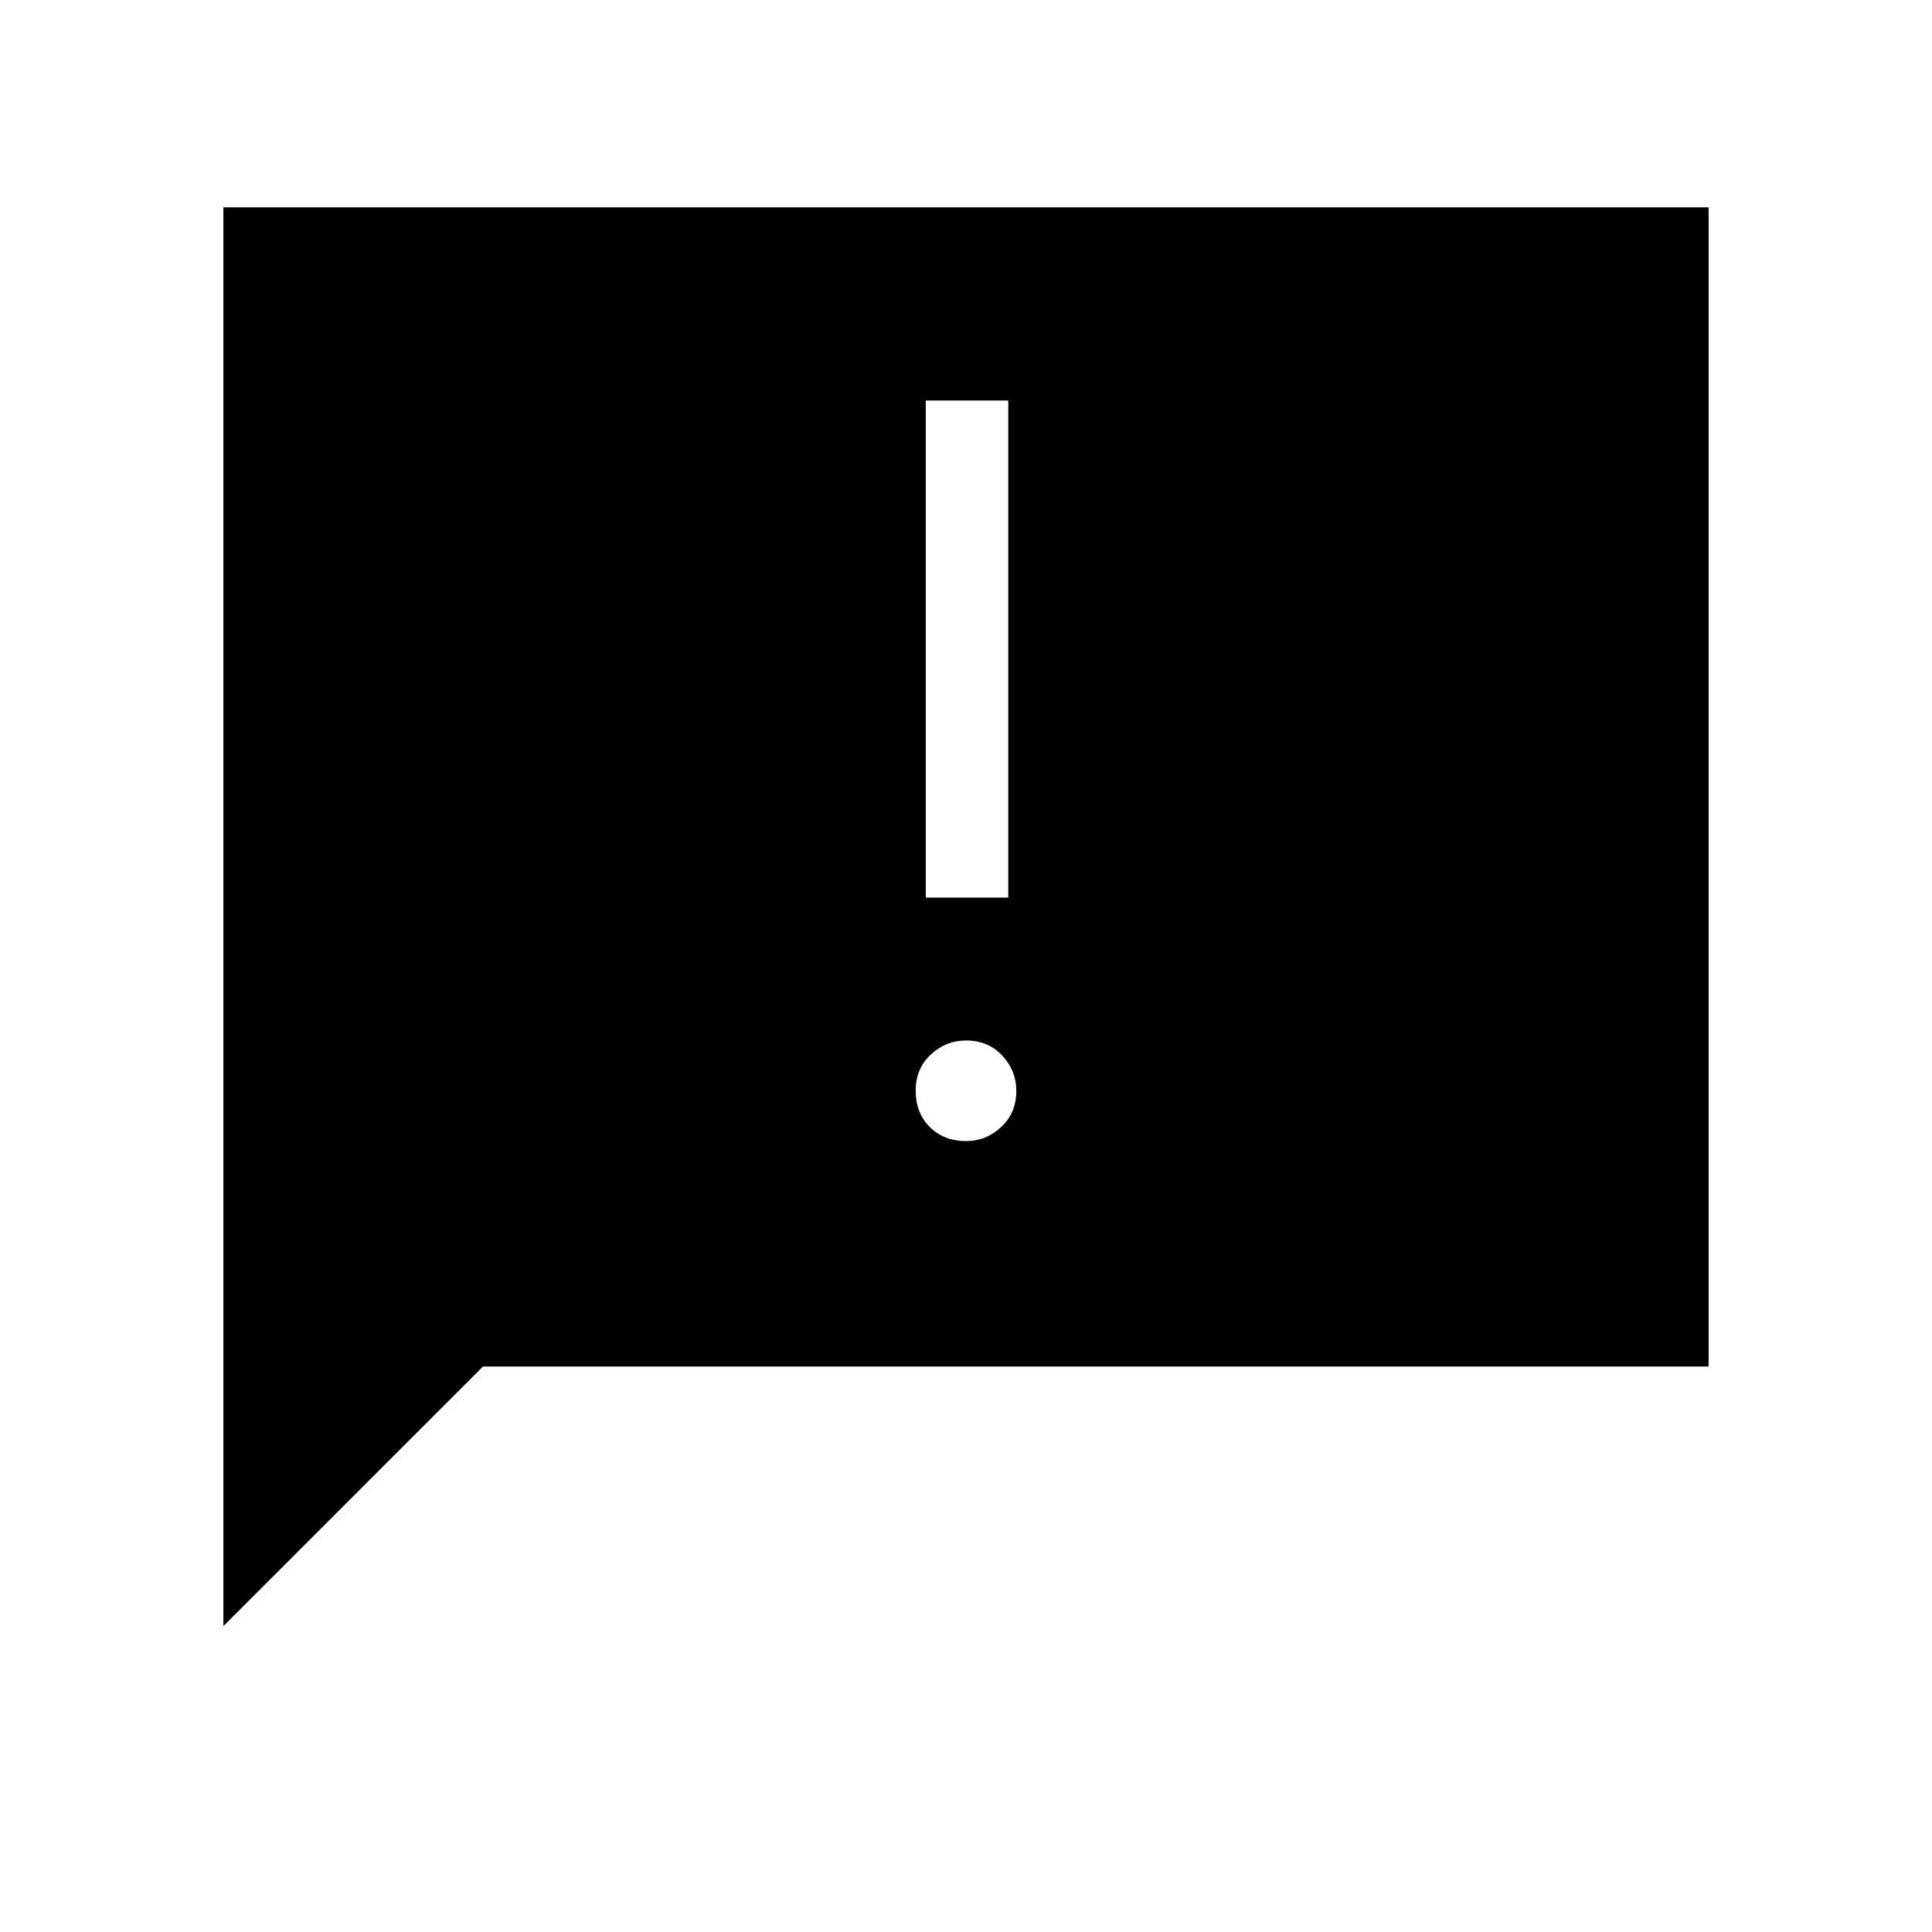 <svg xmlns="http://www.w3.org/2000/svg" height="40" width="40"><path d="M19.167 18.583H20.875V8.292H19.167ZM20 23.625Q20.417 23.625 20.729 23.333Q21.042 23.042 21.042 22.583Q21.042 22.167 20.75 21.854Q20.458 21.542 20 21.542Q19.583 21.542 19.271 21.833Q18.958 22.125 18.958 22.583Q18.958 23.042 19.25 23.333Q19.542 23.625 20 23.625ZM4.625 33.667V4.292H35.375V28.292H10Z"/></svg>